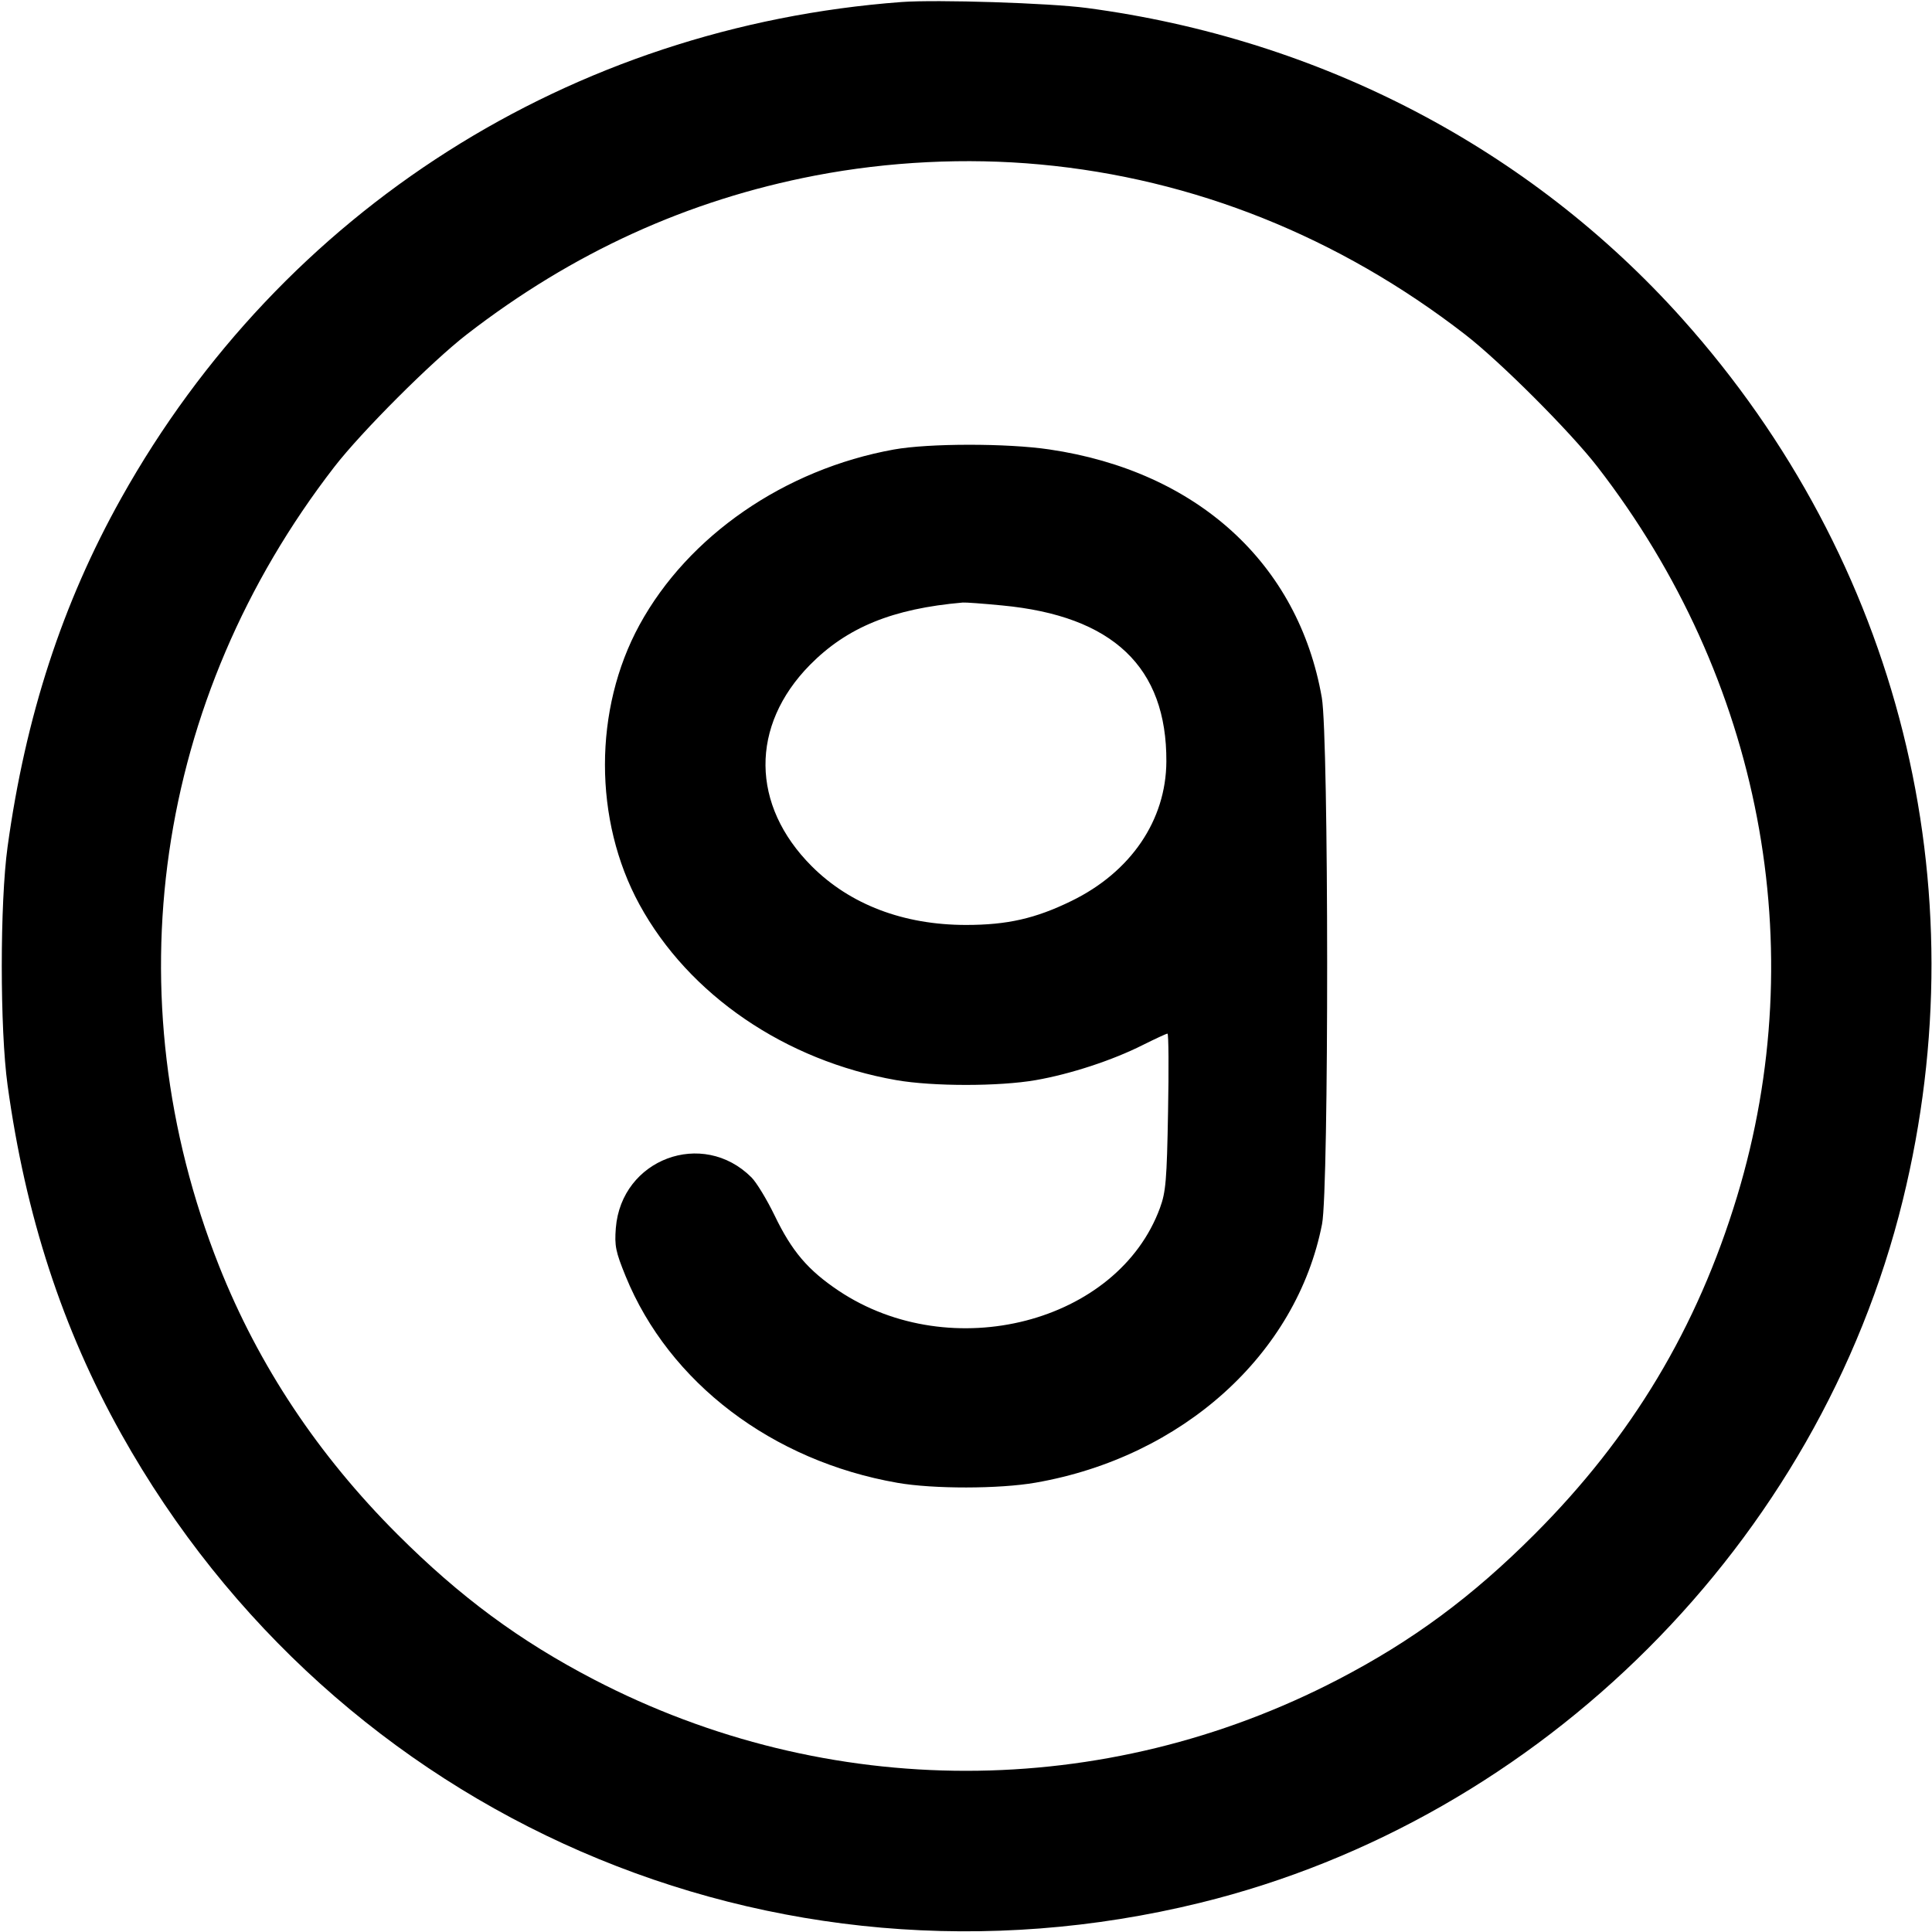 <svg xmlns="http://www.w3.org/2000/svg" width="24" height="24" fill="currentColor" class="mmi mmi-nine" viewBox="0 0 24 24"><path d="M11.200 0.025 C 7.091 0.332,3.508 2.609,1.507 6.186 C 0.775 7.494,0.317 8.899,0.094 10.520 C -0.002 11.214,-0.002 12.786,0.094 13.480 C 0.317 15.101,0.775 16.506,1.507 17.814 C 4.173 22.579,9.604 24.939,14.910 23.637 C 19.156 22.595,22.595 19.156,23.637 14.910 C 24.599 10.992,23.592 6.970,20.896 3.958 C 19.003 1.843,16.397 0.483,13.500 0.099 C 13.032 0.037,11.640 -0.007,11.200 0.025 M12.920 2.043 C 14.827 2.219,16.631 2.940,18.200 4.155 C 18.637 4.493,19.507 5.363,19.845 5.800 C 21.878 8.427,22.517 11.768,21.578 14.865 C 21.082 16.499,20.272 17.850,19.061 19.061 C 18.287 19.836,17.547 20.383,16.623 20.863 C 13.714 22.376,10.286 22.376,7.377 20.863 C 6.454 20.383,5.715 19.837,4.938 19.061 C 3.951 18.075,3.213 16.964,2.722 15.728 C 1.390 12.368,1.921 8.686,4.153 5.800 C 4.491 5.363,5.363 4.491,5.800 4.153 C 7.114 3.137,8.541 2.486,10.125 2.181 C 11.037 2.006,12.003 1.958,12.920 2.043 M11.104 5.584 C 9.747 5.829,8.549 6.655,7.944 7.763 C 7.372 8.811,7.372 10.189,7.944 11.237 C 8.556 12.358,9.755 13.177,11.135 13.418 C 11.590 13.497,12.410 13.497,12.865 13.418 C 13.297 13.343,13.821 13.171,14.197 12.981 C 14.352 12.904,14.489 12.840,14.503 12.840 C 14.517 12.840,14.520 13.277,14.510 13.810 C 14.495 14.661,14.482 14.808,14.410 15.004 C 13.887 16.434,11.816 16.968,10.418 16.034 C 10.036 15.778,9.837 15.544,9.623 15.100 C 9.527 14.902,9.398 14.689,9.335 14.626 C 8.729 14.020,7.719 14.397,7.650 15.255 C 7.633 15.477,7.647 15.547,7.772 15.854 C 8.311 17.175,9.592 18.149,11.148 18.420 C 11.592 18.498,12.414 18.497,12.865 18.418 C 14.690 18.100,16.107 16.821,16.423 15.206 C 16.509 14.765,16.507 9.164,16.420 8.666 C 16.129 7.000,14.870 5.853,13.035 5.583 C 12.510 5.505,11.536 5.506,11.104 5.584 M12.448 7.521 C 13.826 7.651,14.495 8.287,14.489 9.460 C 14.485 10.190,14.047 10.833,13.310 11.192 C 12.862 11.411,12.512 11.490,12.000 11.490 C 11.225 11.490,10.560 11.237,10.084 10.761 C 9.326 10.003,9.317 9.016,10.061 8.260 C 10.523 7.792,11.088 7.561,11.960 7.485 C 11.993 7.482,12.212 7.498,12.448 7.521 " stroke="none" fill-rule="evenodd"></path></svg>